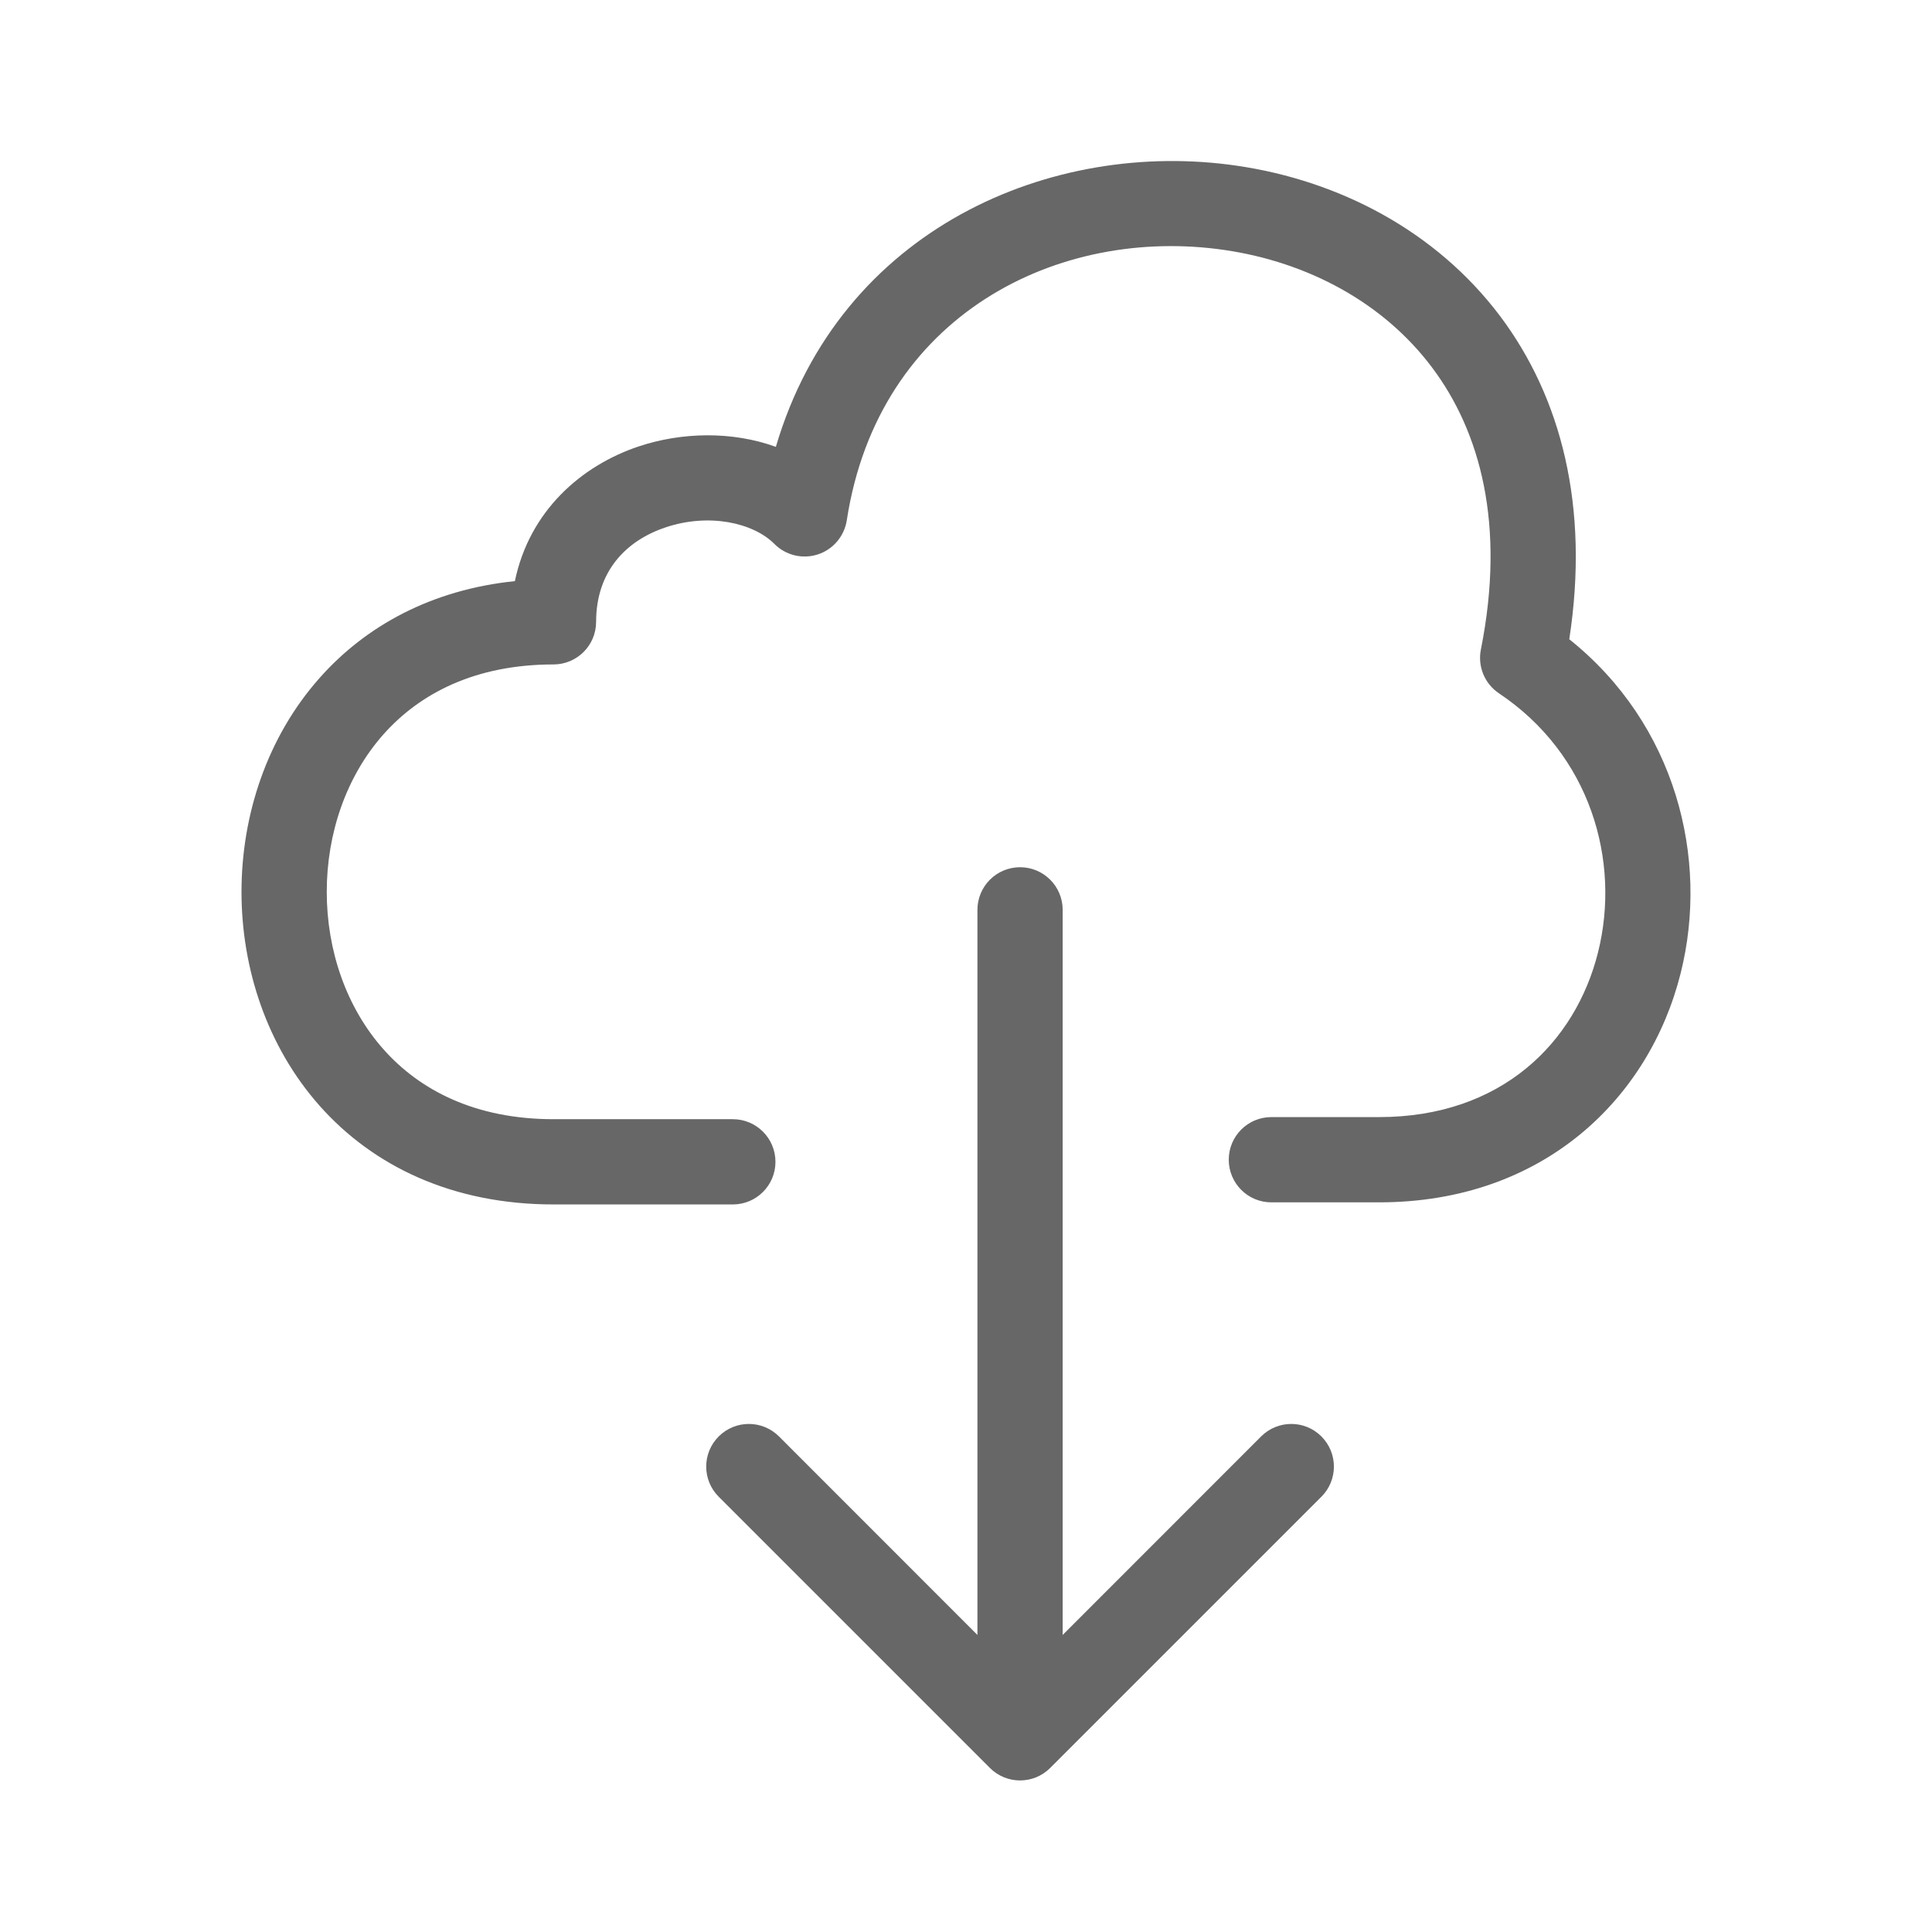 <svg width="24" height="24" viewBox="0 0 24 24" fill="none" xmlns="http://www.w3.org/2000/svg">
<path fill-rule="evenodd" clip-rule="evenodd" d="M15.215 3.106C13.149 2.803 10.911 3.909 10.519 6.464C10.488 6.661 10.35 6.825 10.16 6.887C9.97 6.949 9.761 6.899 9.62 6.757C9.353 6.49 8.802 6.372 8.269 6.551C7.774 6.716 7.405 7.1 7.405 7.725C7.405 8.017 7.168 8.254 6.875 8.254C5.904 8.254 5.214 8.614 4.762 9.124C4.301 9.644 4.059 10.353 4.059 11.079C4.059 11.805 4.301 12.513 4.762 13.033C5.214 13.543 5.904 13.903 6.876 13.903H9.104C9.396 13.903 9.633 14.14 9.633 14.433C9.633 14.725 9.396 14.962 9.104 14.962H6.876C5.616 14.962 4.633 14.483 3.97 13.736C3.316 12.998 3 12.03 3 11.079C3 10.128 3.316 9.159 3.97 8.422C4.546 7.772 5.365 7.325 6.396 7.219C6.577 6.347 7.22 5.785 7.933 5.546C8.469 5.367 9.095 5.354 9.638 5.551C10.437 2.838 13.065 1.721 15.368 2.059C16.627 2.243 17.834 2.863 18.635 3.927C19.391 4.934 19.748 6.29 19.494 7.941C20.814 8.994 21.236 10.659 20.878 12.089C20.49 13.639 19.178 14.936 17.131 14.936H15.793C15.501 14.936 15.264 14.699 15.264 14.406C15.264 14.114 15.501 13.877 15.793 13.877H17.131C18.652 13.877 19.57 12.951 19.851 11.832C20.137 10.69 19.754 9.37 18.621 8.613C18.443 8.494 18.354 8.279 18.396 8.069C18.705 6.518 18.389 5.362 17.788 4.563C17.181 3.755 16.242 3.257 15.215 3.106ZM12.672 10.773C12.964 10.773 13.201 11.01 13.201 11.303V20.31L15.666 17.844C15.873 17.637 16.209 17.637 16.415 17.844C16.622 18.051 16.622 18.386 16.415 18.593L13.046 21.962C12.839 22.169 12.504 22.169 12.297 21.962L8.928 18.593C8.721 18.386 8.721 18.051 8.928 17.844C9.135 17.637 9.47 17.637 9.677 17.844L12.142 20.31V11.303C12.142 11.01 12.379 10.773 12.672 10.773Z" fill="#676767"/>
</svg>
